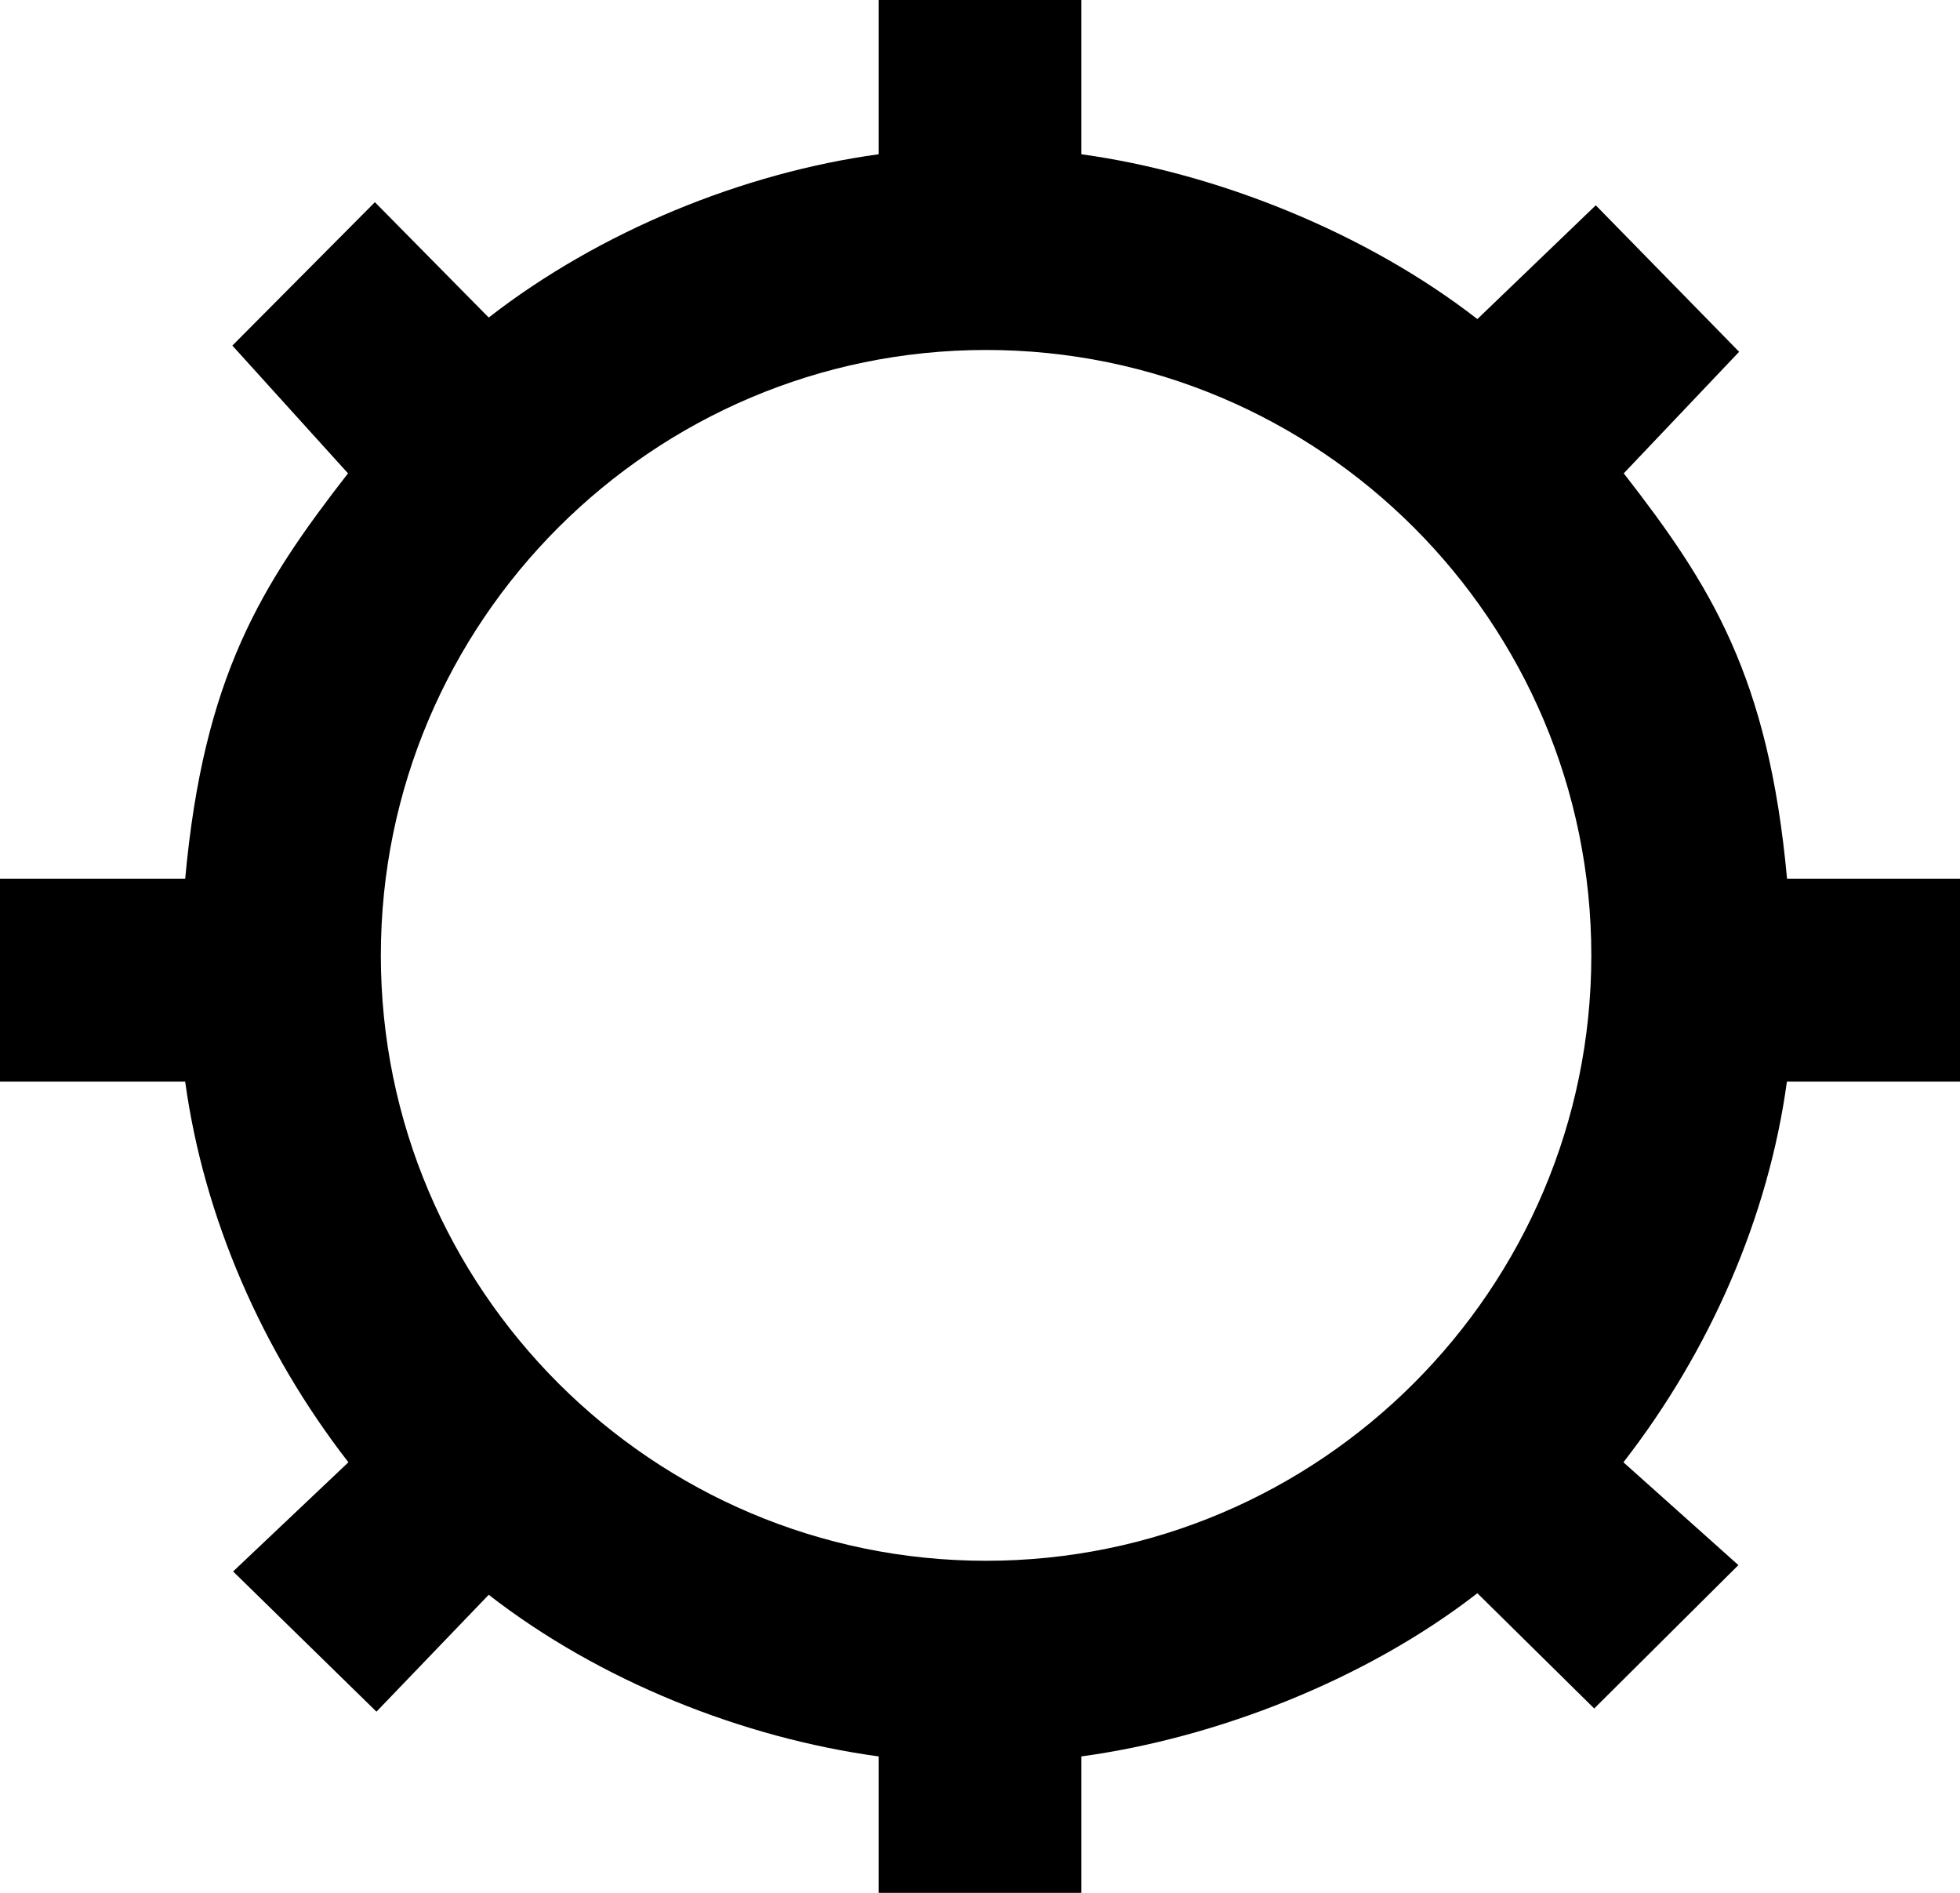 <?xml version="1.0" encoding="utf-8"?>
<!-- Generator: Adobe Illustrator 16.0.0, SVG Export Plug-In . SVG Version: 6.00 Build 0)  -->
<!DOCTYPE svg PUBLIC "-//W3C//DTD SVG 1.1//EN" "http://www.w3.org/Graphics/SVG/1.1/DTD/svg11.dtd">
<svg version="1.1" id="Layer_1" xmlns="http://www.w3.org/2000/svg" xmlns:xlink="http://www.w3.org/1999/xlink" x="0px" y="0px"
	 width="29px" height="28px" viewBox="0 0 29 28" enable-background="new 0 0 29 28" xml:space="preserve">
<path d="M29,16v-3h-2.559c-0.274-3-1.133-4.348-2.416-5.998l1.707-1.798l-2.121-2.167L21.859,4.72C20.209,3.438,18,2.557,16,2.282V0
	h-3v2.282c-2,0.274-4.119,1.133-5.769,2.415L5.547,2.991L3.438,5.112l1.711,1.89C3.867,8.652,3.014,10,2.74,13H0v3h2.74
	c0.274,2,1.133,3.98,2.415,5.631l-1.706,1.615L5.57,25.32l1.661-1.729C8.881,24.873,11,25.709,13,25.982V28h3v-2.018
	c2-0.273,4.209-1.133,5.859-2.414l1.729,1.705l2.133-2.121l-1.701-1.521C25.303,19.98,26.166,18,26.439,16H29z M14.59,23.088
	c-4.937,0-8.955-4.018-8.955-8.955c0-4.938,4.018-8.956,8.955-8.956c4.938,0,8.955,4.017,8.955,8.956
	C23.545,19.07,19.527,23.088,14.59,23.088"/>
</svg>
